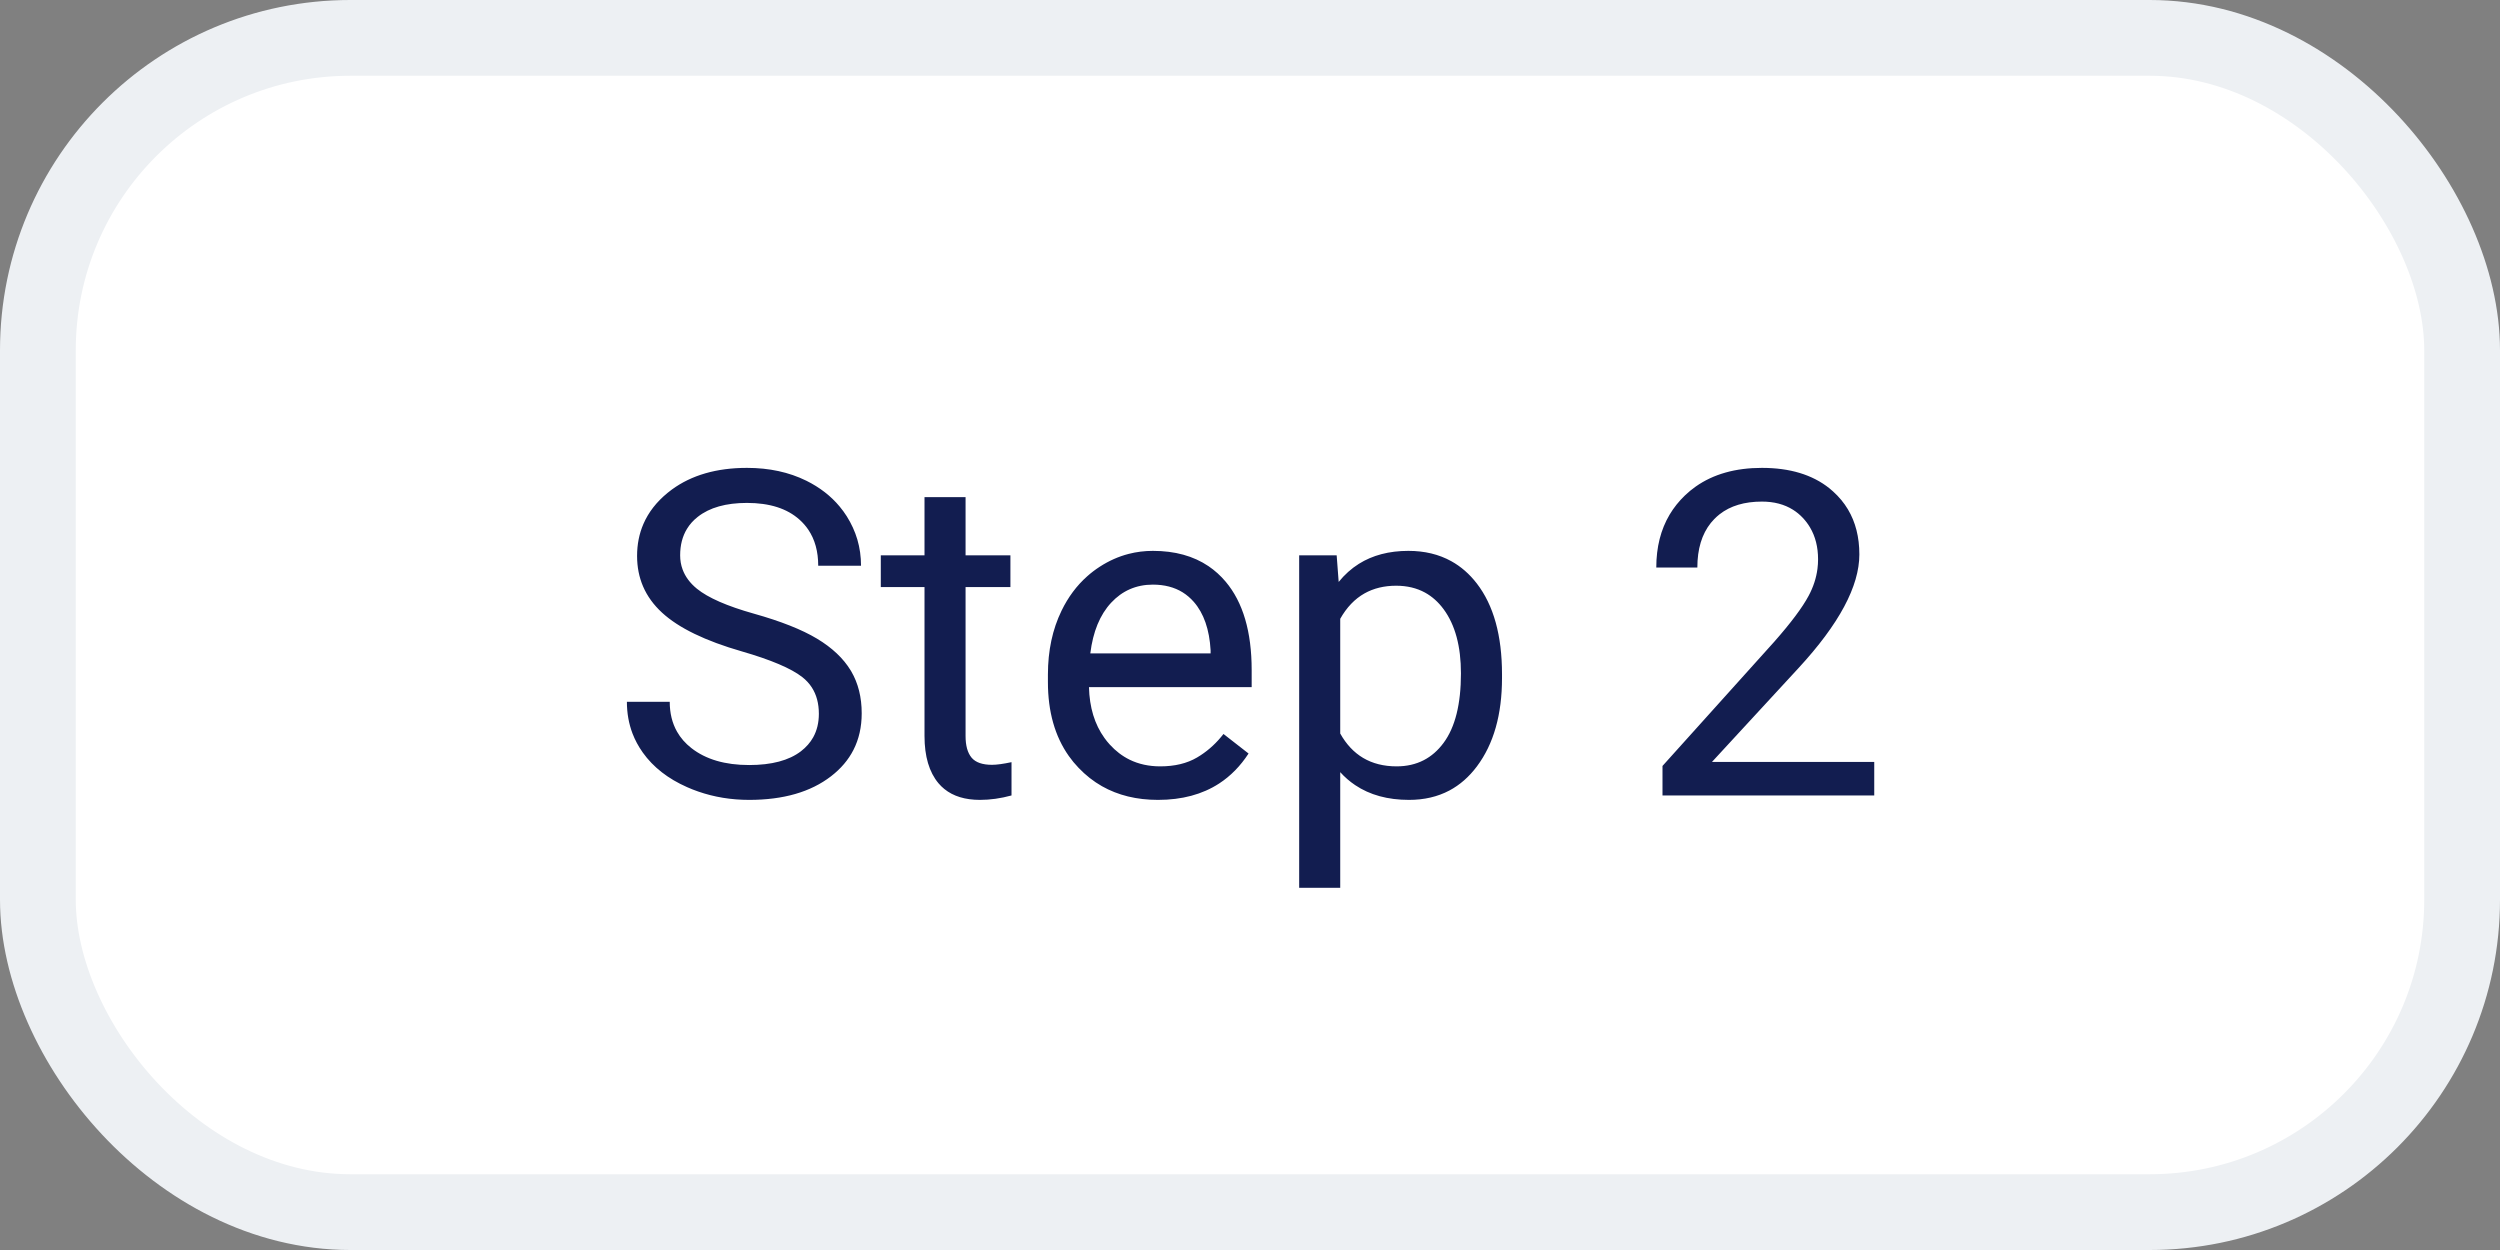 <svg width="66" height="33" viewBox="0 0 66 33" fill="none" xmlns="http://www.w3.org/2000/svg" xmlns:xlink="http://www.w3.org/1999/xlink">

	<rect x="0" y="0" width="66" height="33" fill="#808080" stroke="none"/>

	<defs/>
	<rect id="Label" rx="8.25" width="64" height="31" transform="translate(1 1)" fill="#FFFFFF" fill-opacity="1"/>
	<path id="Step 2" d="M17.479 16.175Q18.138 16.781 19.585 17.197Q20.739 17.531 21.179 17.874Q21.332 17.994 21.432 18.148Q21.618 18.436 21.618 18.844Q21.618 19.195 21.469 19.464Q21.352 19.674 21.144 19.834Q20.669 20.197 19.778 20.197Q18.823 20.197 18.252 19.749Q18.013 19.562 17.874 19.317Q17.681 18.977 17.681 18.527L16.55 18.527Q16.55 18.975 16.699 19.366Q16.798 19.624 16.963 19.857Q16.967 19.863 16.971 19.869Q17.384 20.447 18.138 20.78Q18.283 20.845 18.432 20.896Q19.067 21.117 19.778 21.117Q21.132 21.117 21.94 20.493Q22.329 20.193 22.531 19.798Q22.749 19.371 22.749 18.832Q22.749 18.196 22.472 17.722Q22.465 17.712 22.459 17.701Q22.169 17.221 21.568 16.86Q20.968 16.5 19.904 16.201Q18.841 15.902 18.398 15.542Q18.124 15.318 18.02 15.032Q17.956 14.858 17.956 14.66Q17.956 14.256 18.136 13.962Q18.245 13.782 18.422 13.644Q18.888 13.277 19.72 13.277Q20.616 13.277 21.108 13.72Q21.242 13.84 21.34 13.985Q21.601 14.373 21.601 14.935L22.731 14.935Q22.731 14.575 22.634 14.243Q22.539 13.923 22.354 13.629Q22.268 13.494 22.167 13.373Q21.82 12.955 21.287 12.691Q20.599 12.352 19.72 12.352Q18.518 12.352 17.736 12.925Q17.679 12.966 17.625 13.011Q17.187 13.369 16.987 13.831Q16.819 14.218 16.819 14.678Q16.819 15.115 16.978 15.484Q17.143 15.866 17.479 16.175ZM43.89 21L49.48 21L49.48 20.115L45.196 20.115L47.481 17.637Q49.087 15.896 49.087 14.637Q49.087 13.952 48.785 13.447Q48.63 13.188 48.395 12.976Q48.347 12.931 48.295 12.89Q47.62 12.352 46.515 12.352Q45.467 12.352 44.767 12.845Q44.618 12.95 44.484 13.078Q44.243 13.309 44.078 13.586Q43.726 14.179 43.726 14.982L44.81 14.982Q44.81 14.249 45.167 13.804Q45.21 13.751 45.258 13.702Q45.324 13.635 45.397 13.577Q45.825 13.242 46.515 13.242Q46.993 13.242 47.336 13.458Q47.476 13.546 47.593 13.67Q47.704 13.787 47.784 13.923Q47.997 14.281 47.997 14.766Q47.997 14.892 47.981 15.017Q47.934 15.382 47.748 15.729Q47.499 16.195 46.843 16.939L43.89 20.221L43.89 21ZM25.491 14.66L25.491 13.125L24.407 13.125L24.407 14.66L23.253 14.66L23.253 15.498L24.407 15.498L24.407 19.43Q24.407 20.238 24.776 20.678Q24.847 20.762 24.93 20.829Q25.284 21.117 25.872 21.117Q26.276 21.117 26.704 21L26.704 20.121Q26.376 20.191 26.189 20.191Q25.812 20.191 25.653 20.006Q25.651 20.003 25.649 20.001Q25.491 19.811 25.491 19.43L25.491 15.498L26.675 15.498L26.675 14.66L25.491 14.66ZM29.092 20.756Q29.729 21.117 30.571 21.117Q31.52 21.117 32.186 20.684Q32.639 20.389 32.962 19.893L32.3 19.377Q32.037 19.717 31.697 19.939Q31.65 19.97 31.602 19.998Q31.204 20.232 30.63 20.232Q30.181 20.232 29.82 20.055Q29.53 19.912 29.297 19.655Q29.221 19.572 29.157 19.482Q28.769 18.943 28.749 18.141L33.044 18.141L33.044 17.689Q33.044 16.172 32.358 15.357Q32.156 15.117 31.905 14.947Q31.307 14.543 30.436 14.543Q30.106 14.543 29.796 14.623Q29.397 14.726 29.033 14.962Q28.856 15.076 28.701 15.215Q28.287 15.583 28.025 16.122Q27.665 16.863 27.665 17.807L27.665 18.006Q27.665 19.178 28.217 19.959Q28.333 20.124 28.474 20.27Q28.754 20.564 29.092 20.756ZM38.991 20.232Q39.653 19.348 39.653 17.9L39.653 17.801Q39.653 16.266 38.988 15.404Q38.697 15.027 38.315 14.816Q37.823 14.543 37.181 14.543Q36.419 14.543 35.873 14.886Q35.575 15.074 35.341 15.363L35.288 14.66L34.298 14.66L34.298 23.438L35.382 23.438L35.382 20.385Q35.561 20.583 35.776 20.727Q36.356 21.117 37.198 21.117Q37.796 21.117 38.263 20.87Q38.679 20.649 38.991 20.232ZM29.824 15.557Q30.103 15.434 30.436 15.434Q30.892 15.434 31.221 15.637Q31.383 15.738 31.515 15.888Q31.913 16.342 31.96 17.168L31.96 17.25L28.784 17.25Q28.89 16.389 29.335 15.911Q29.554 15.676 29.824 15.557ZM38.112 16.084Q38.569 16.705 38.569 17.777Q38.569 18.996 38.109 19.614Q37.886 19.915 37.587 20.069Q37.271 20.232 36.87 20.232Q36.362 20.232 35.986 20.009Q35.621 19.792 35.382 19.365L35.382 16.336Q35.637 15.884 36.023 15.666Q36.384 15.463 36.858 15.463Q37.289 15.463 37.62 15.644Q37.902 15.799 38.112 16.084Z" fill="#121D50" fill-opacity="1" fill-rule="evenodd"/>
	<rect id="Label" rx="8.25" width="64" height="31" transform="translate(1 1)" stroke="#EDF0F3" stroke-opacity="1" stroke-width="2"/>
</svg>
